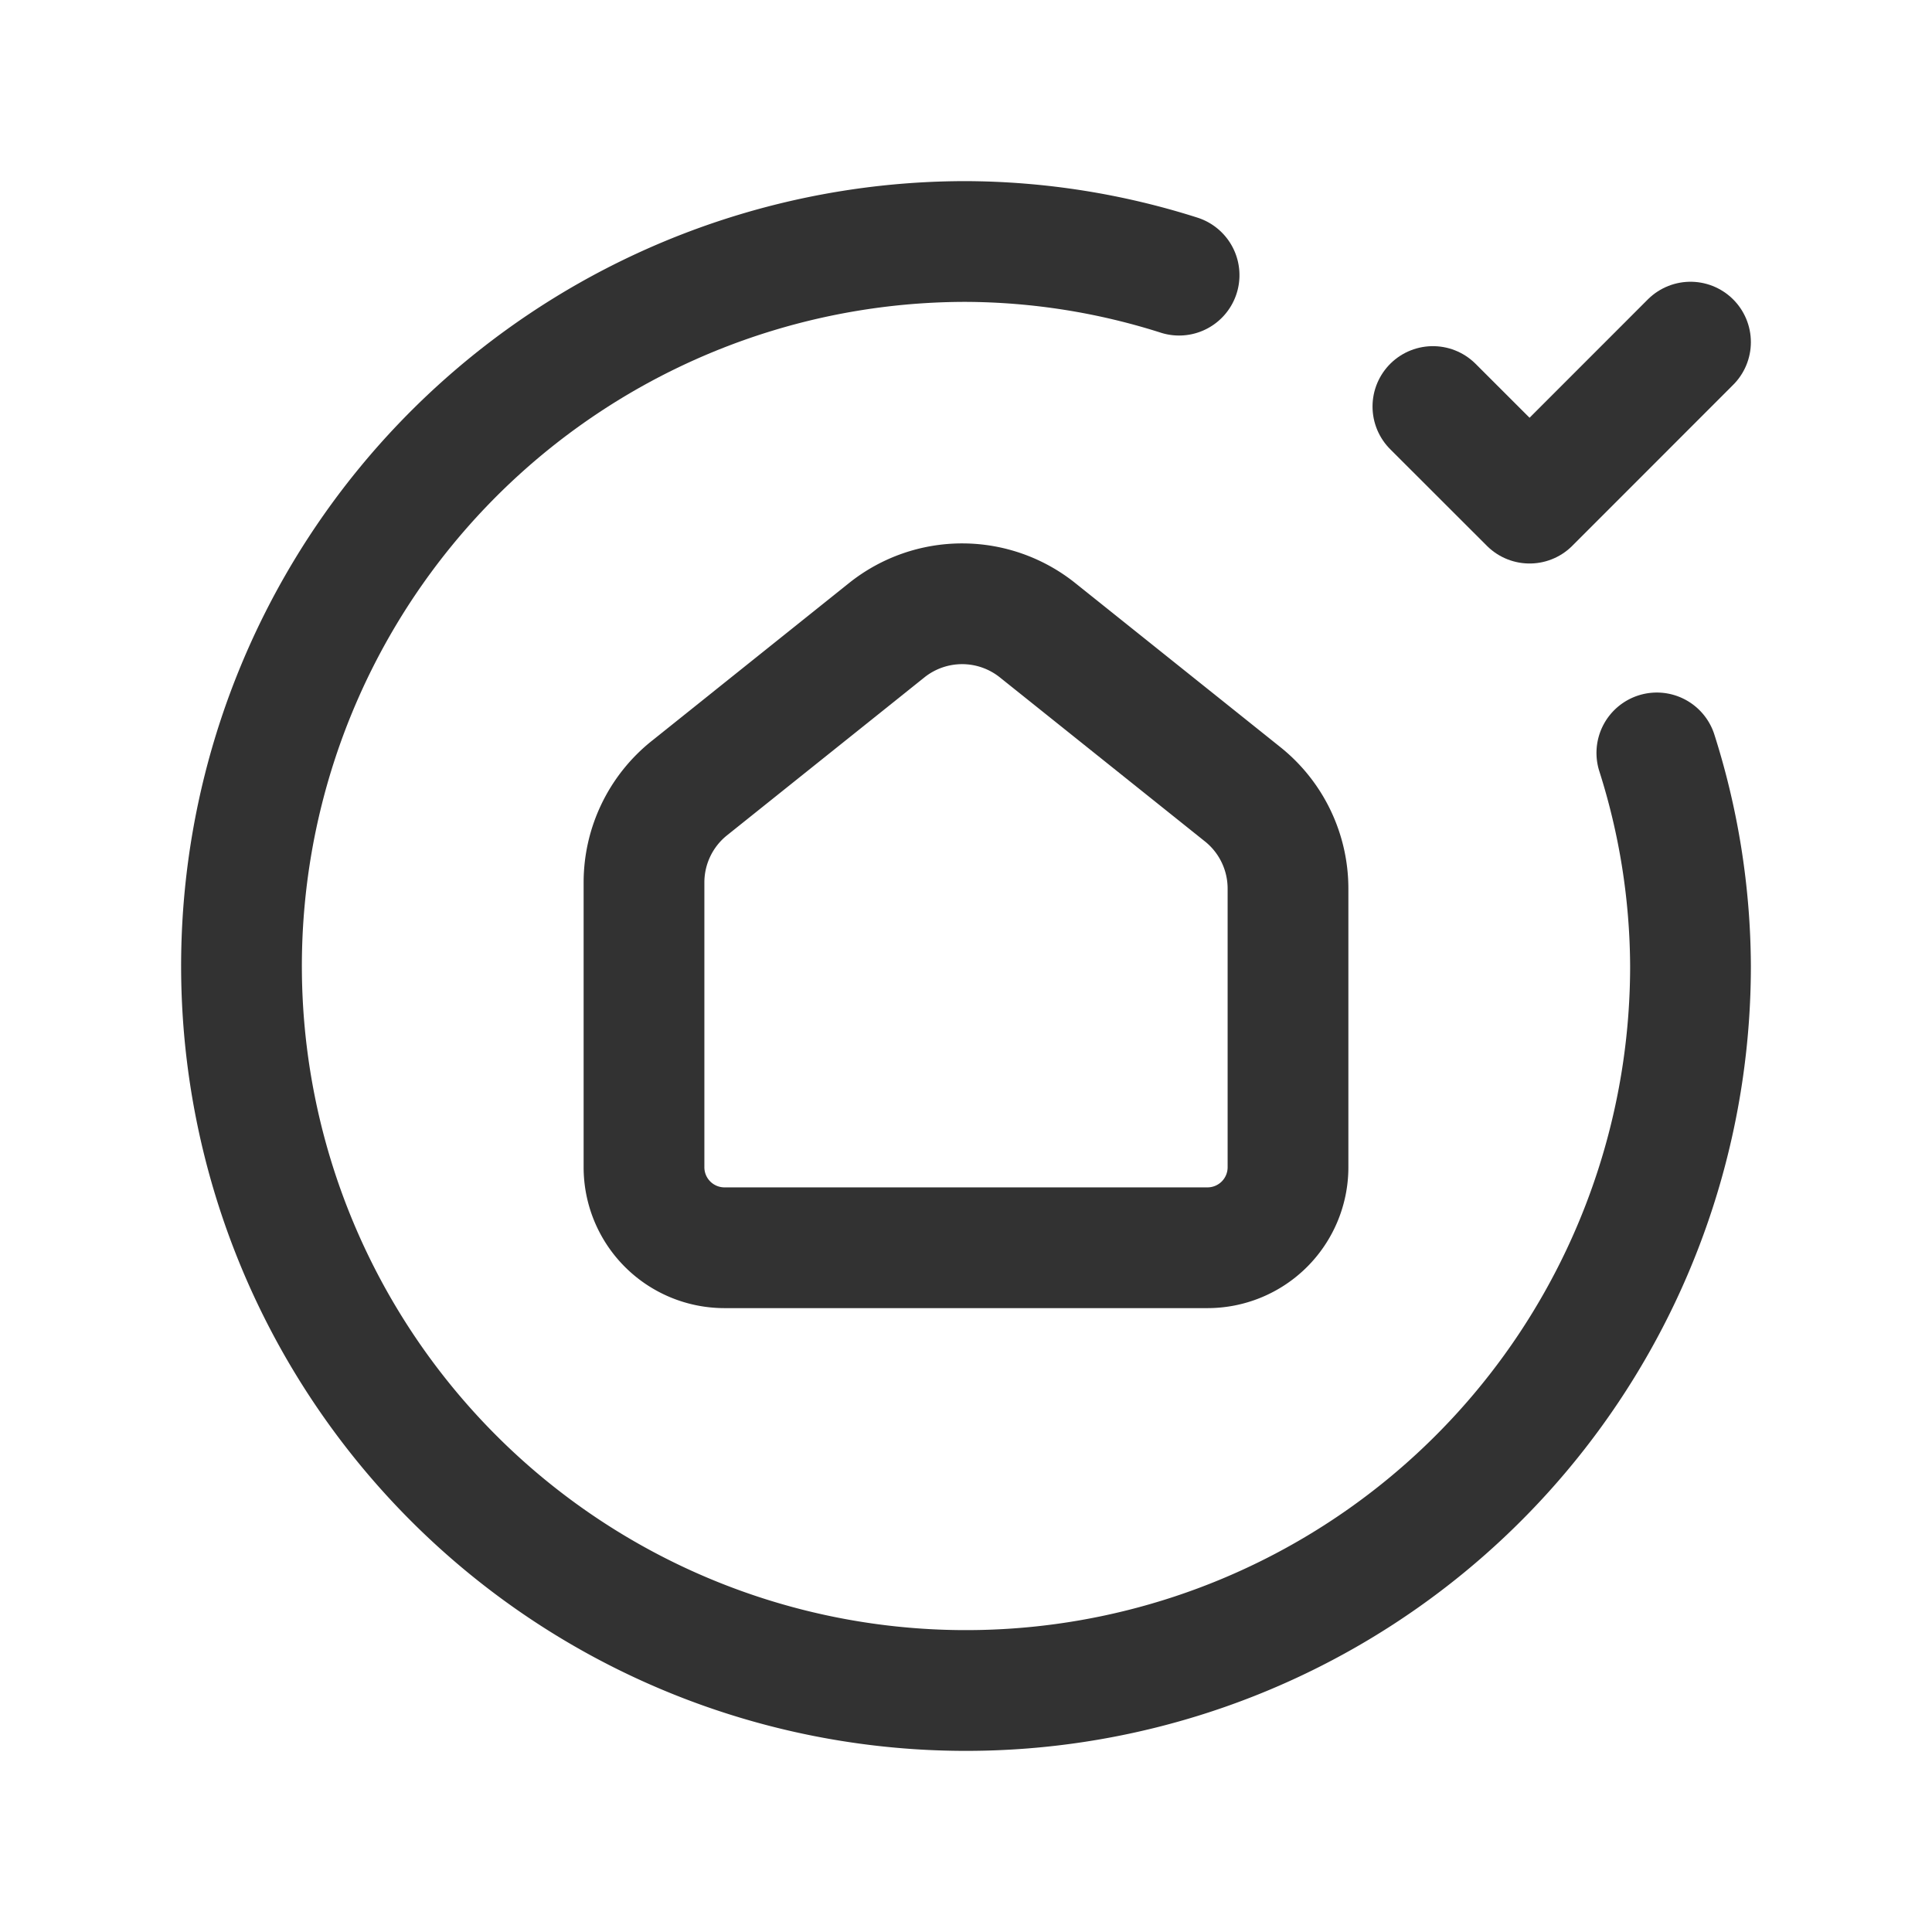 <svg id="Layer_3" data-name="Layer 3" xmlns="http://www.w3.org/2000/svg" viewBox="0 0 24 24"><path d="M0,0H24V24H0Z" fill="none"/><path d="M17.8,5.05l1.201,1.2L21,4.25" fill="none" stroke="#323232" stroke-linecap="round" stroke-linejoin="round" stroke-width="1.5"/><path d="M20.582,9.353A8.839,8.839,0,0,1,21,12a9,9,0,1,1-9-9,8.839,8.839,0,0,1,2.647.418" fill="none" stroke="#323232" stroke-linecap="round" stroke-linejoin="round" stroke-width="1.5"/><path d="M15,15.5H9a1,1,0,0,1-1-1V10.962a1.5,1.5,0,0,1,.563-1.171l2.452-1.962a1.5,1.5,0,0,1,1.874,0L15.437,9.867A1.5,1.5,0,0,1,16,11.038V14.5A1,1,0,0,1,15,15.5Z" fill="none" stroke="#323232" stroke-linecap="round" stroke-linejoin="round" stroke-width="1.5"/></svg>